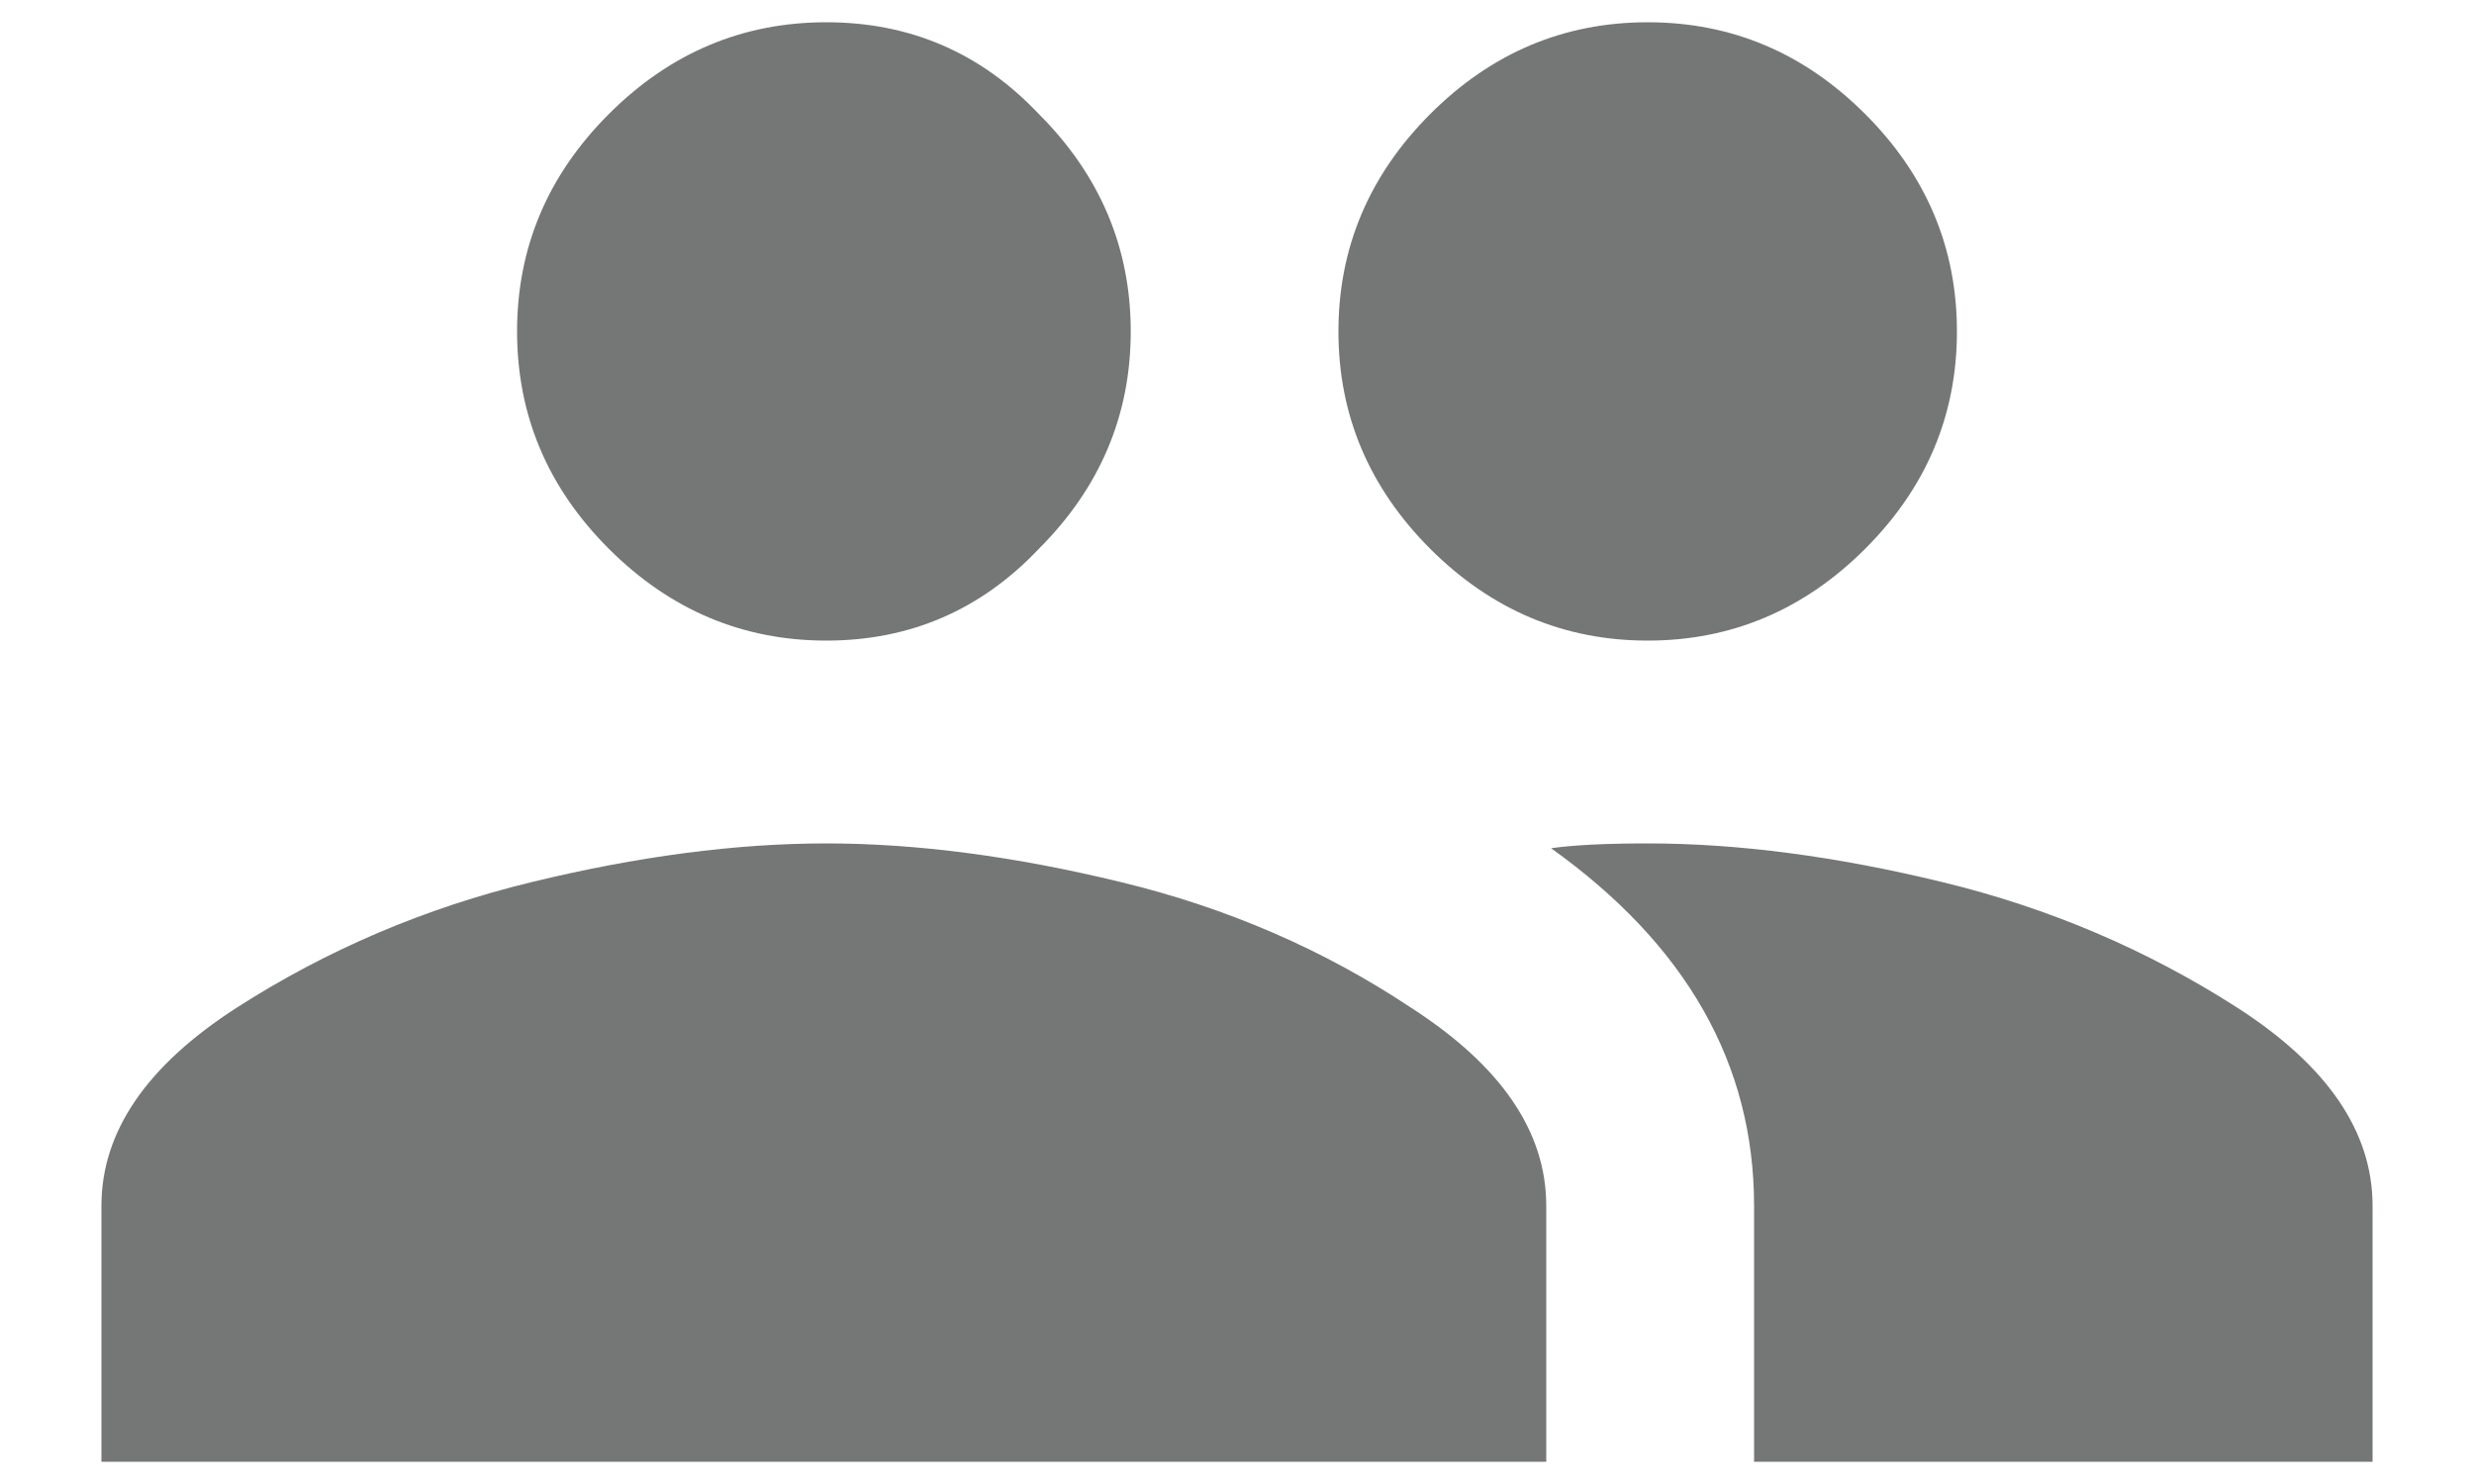 <svg width="20" height="12" viewBox="0 0 20 12" fill="none" xmlns="http://www.w3.org/2000/svg">
<path d="M13.32 6.82C14.05 6.82 14.844 6.924 15.703 7.133C16.562 7.341 17.357 7.68 18.086 8.148C18.815 8.617 19.18 9.151 19.18 9.75V11.82H14.18V9.75C14.18 8.604 13.633 7.641 12.539 6.859C12.721 6.833 12.982 6.82 13.32 6.82ZM4.297 7.133C5.156 6.924 5.951 6.82 6.68 6.82C7.409 6.82 8.203 6.924 9.062 7.133C9.922 7.341 10.703 7.68 11.406 8.148C12.135 8.617 12.5 9.151 12.5 9.75V11.82H0.82V9.75C0.82 9.151 1.185 8.617 1.914 8.148C2.643 7.68 3.438 7.341 4.297 7.133ZM8.398 4.438C7.93 4.932 7.357 5.18 6.68 5.18C6.003 5.18 5.417 4.932 4.922 4.438C4.427 3.943 4.18 3.357 4.18 2.68C4.18 2.003 4.427 1.417 4.922 0.922C5.417 0.427 6.003 0.18 6.68 0.18C7.357 0.18 7.93 0.427 8.398 0.922C8.893 1.417 9.141 2.003 9.141 2.68C9.141 3.357 8.893 3.943 8.398 4.438ZM15.078 4.438C14.583 4.932 13.997 5.18 13.32 5.18C12.643 5.18 12.057 4.932 11.562 4.438C11.068 3.943 10.82 3.357 10.82 2.68C10.82 2.003 11.068 1.417 11.562 0.922C12.057 0.427 12.643 0.18 13.32 0.18C13.997 0.18 14.583 0.427 15.078 0.922C15.573 1.417 15.82 2.003 15.82 2.68C15.82 3.357 15.573 3.943 15.078 4.438Z" fill="#757777"/>
</svg>
